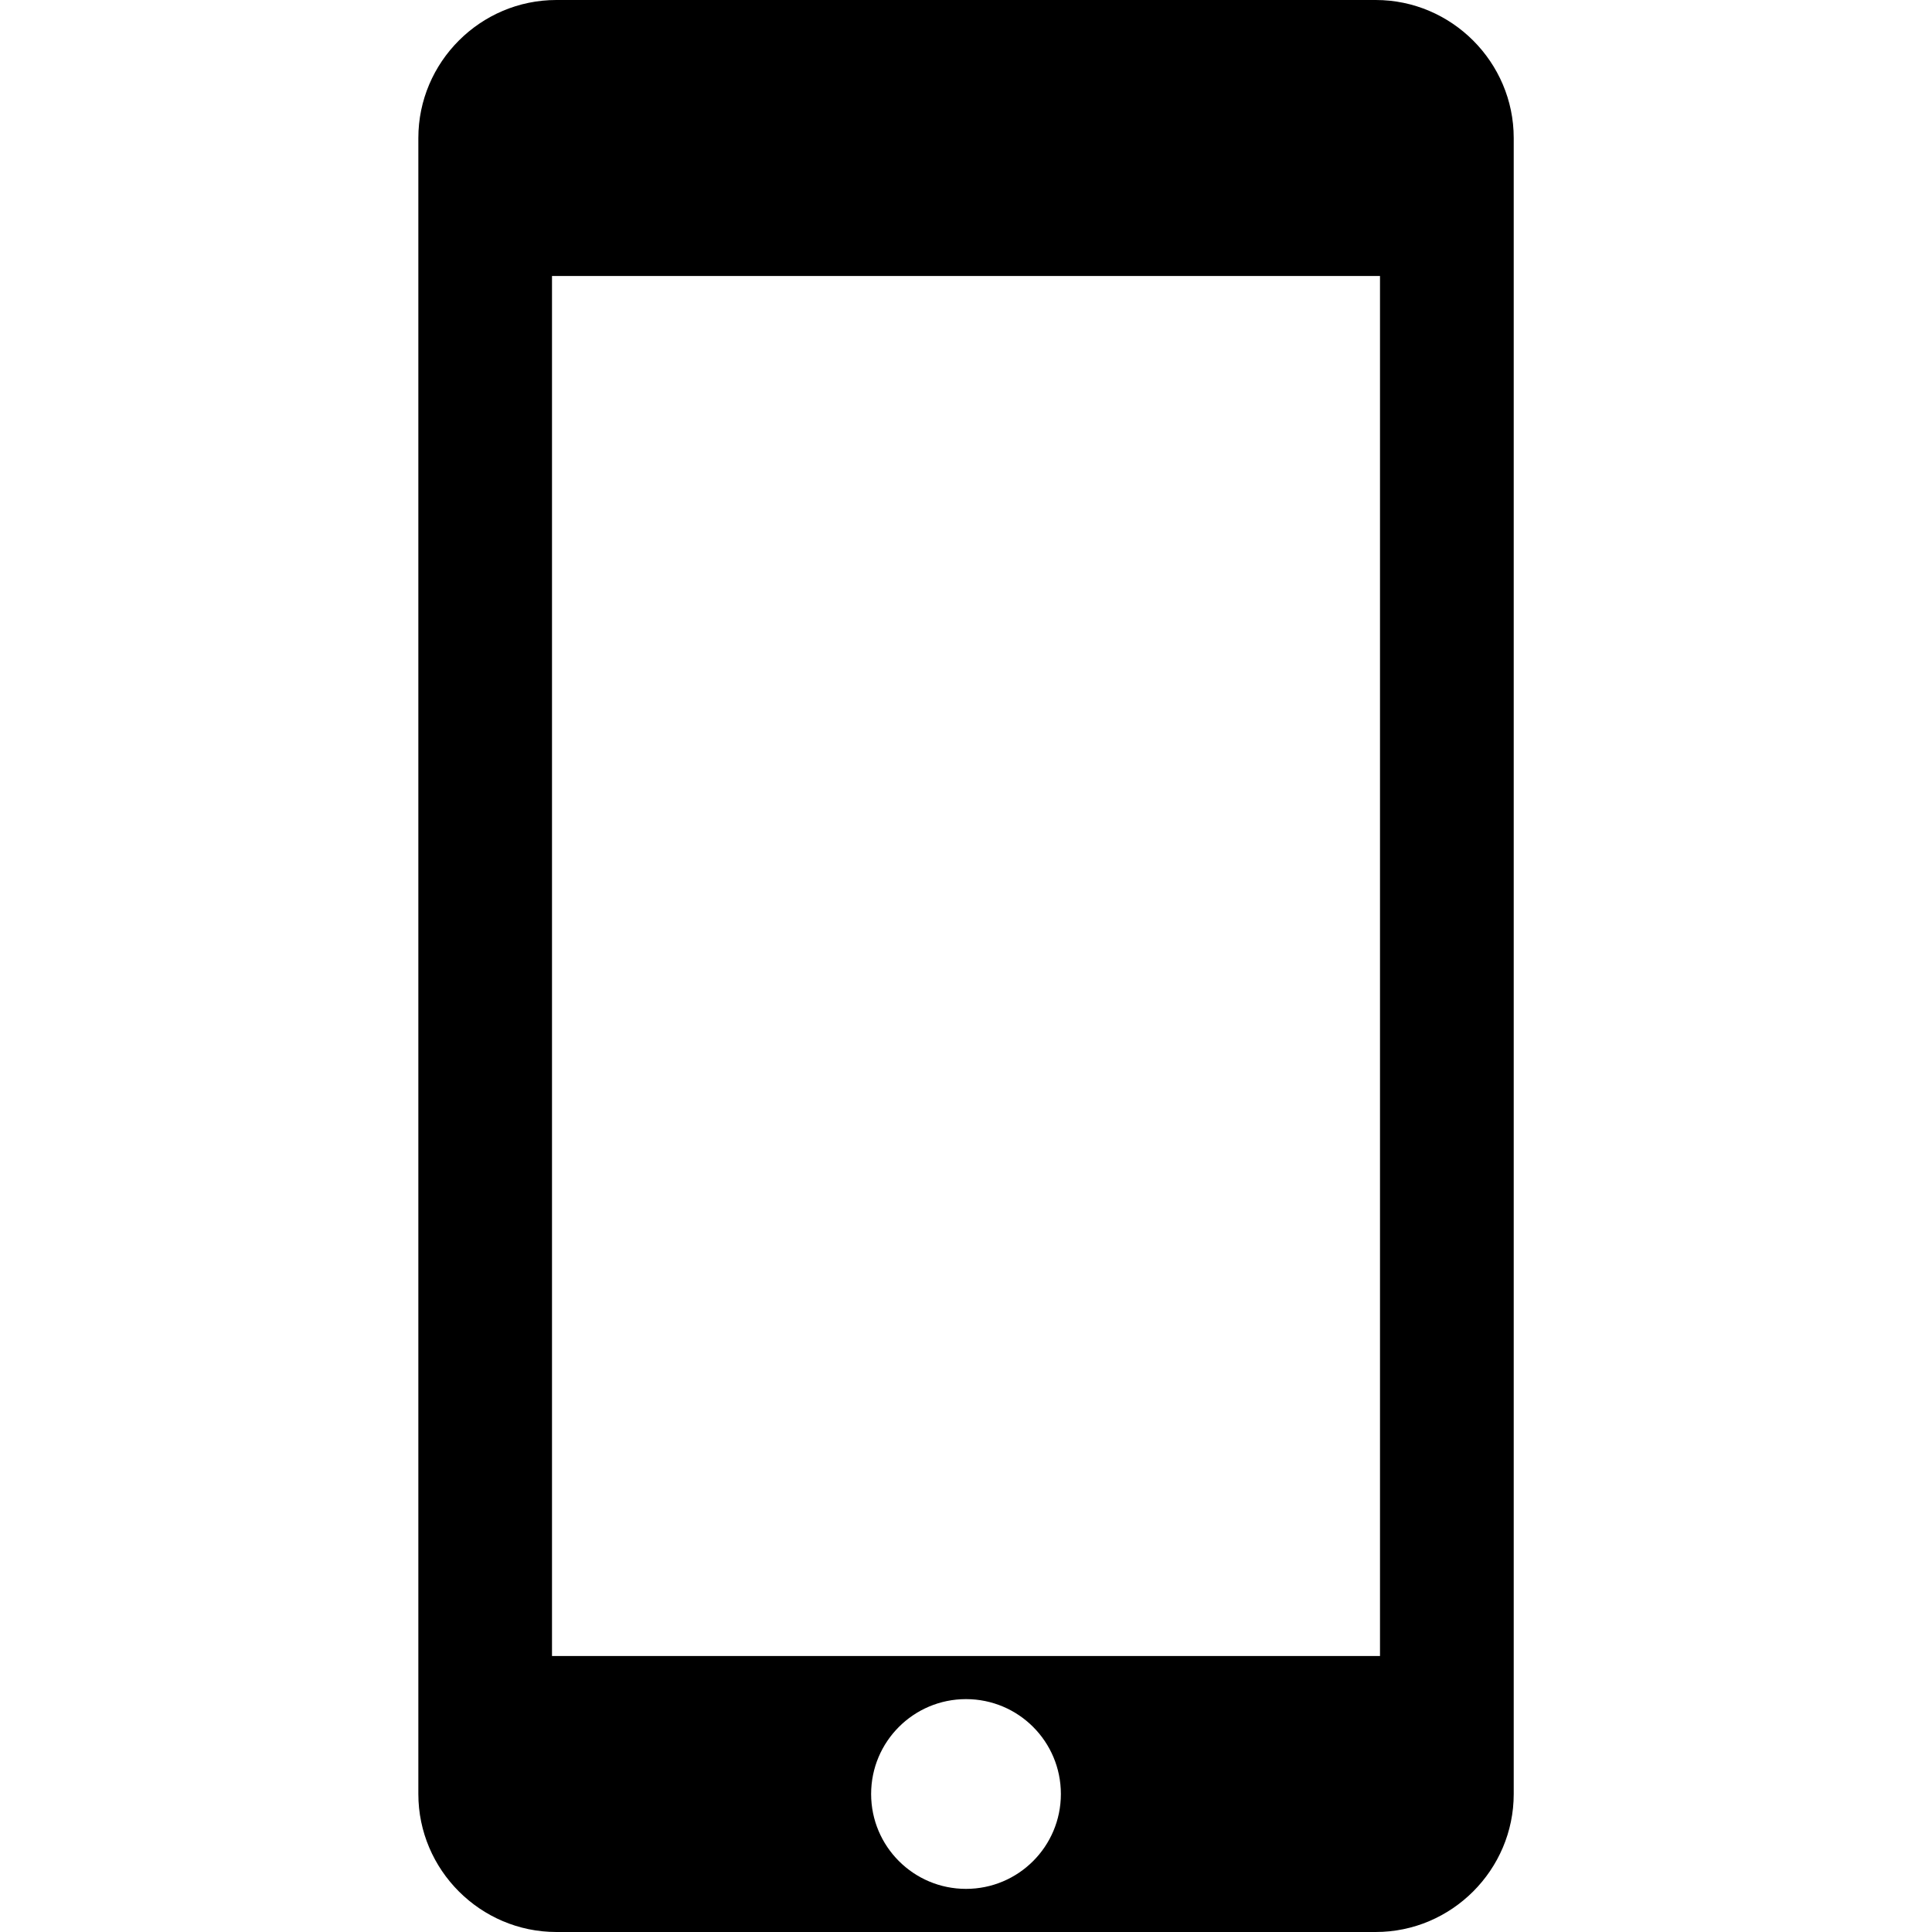 <?xml version="1.0" encoding="utf-8"?>
<!-- Generator: Adobe Illustrator 16.0.4, SVG Export Plug-In . SVG Version: 6.00 Build 0)  -->
<!DOCTYPE svg PUBLIC "-//W3C//DTD SVG 1.1//EN" "http://www.w3.org/Graphics/SVG/1.1/DTD/svg11.dtd">
<svg version="1.1" id="Layer_1" xmlns="http://www.w3.org/2000/svg" xmlns:xlink="http://www.w3.org/1999/xlink" x="0px" y="0px"
	 width="28px" height="28px" viewBox="-241.5 460.5 28 28" enable-background="new -241.5 460.5 28 28" xml:space="preserve">
<path d="M-221.562,460.5h-11.875c-1.1,0-2,0.9-2,2v24c0,1.1,0.9,2,2,2h11.875c1.1,0,2-0.9,2-2v-24
	C-219.562,461.4-220.463,460.5-221.562,460.5z M-227.5,487.875c-0.759,0-1.375-0.615-1.375-1.375s0.616-1.375,1.375-1.375
	c0.76,0,1.375,0.615,1.375,1.375S-226.74,487.875-227.5,487.875z M-221.5,484.5h-12v-20h12V484.5z"/>
</svg>
